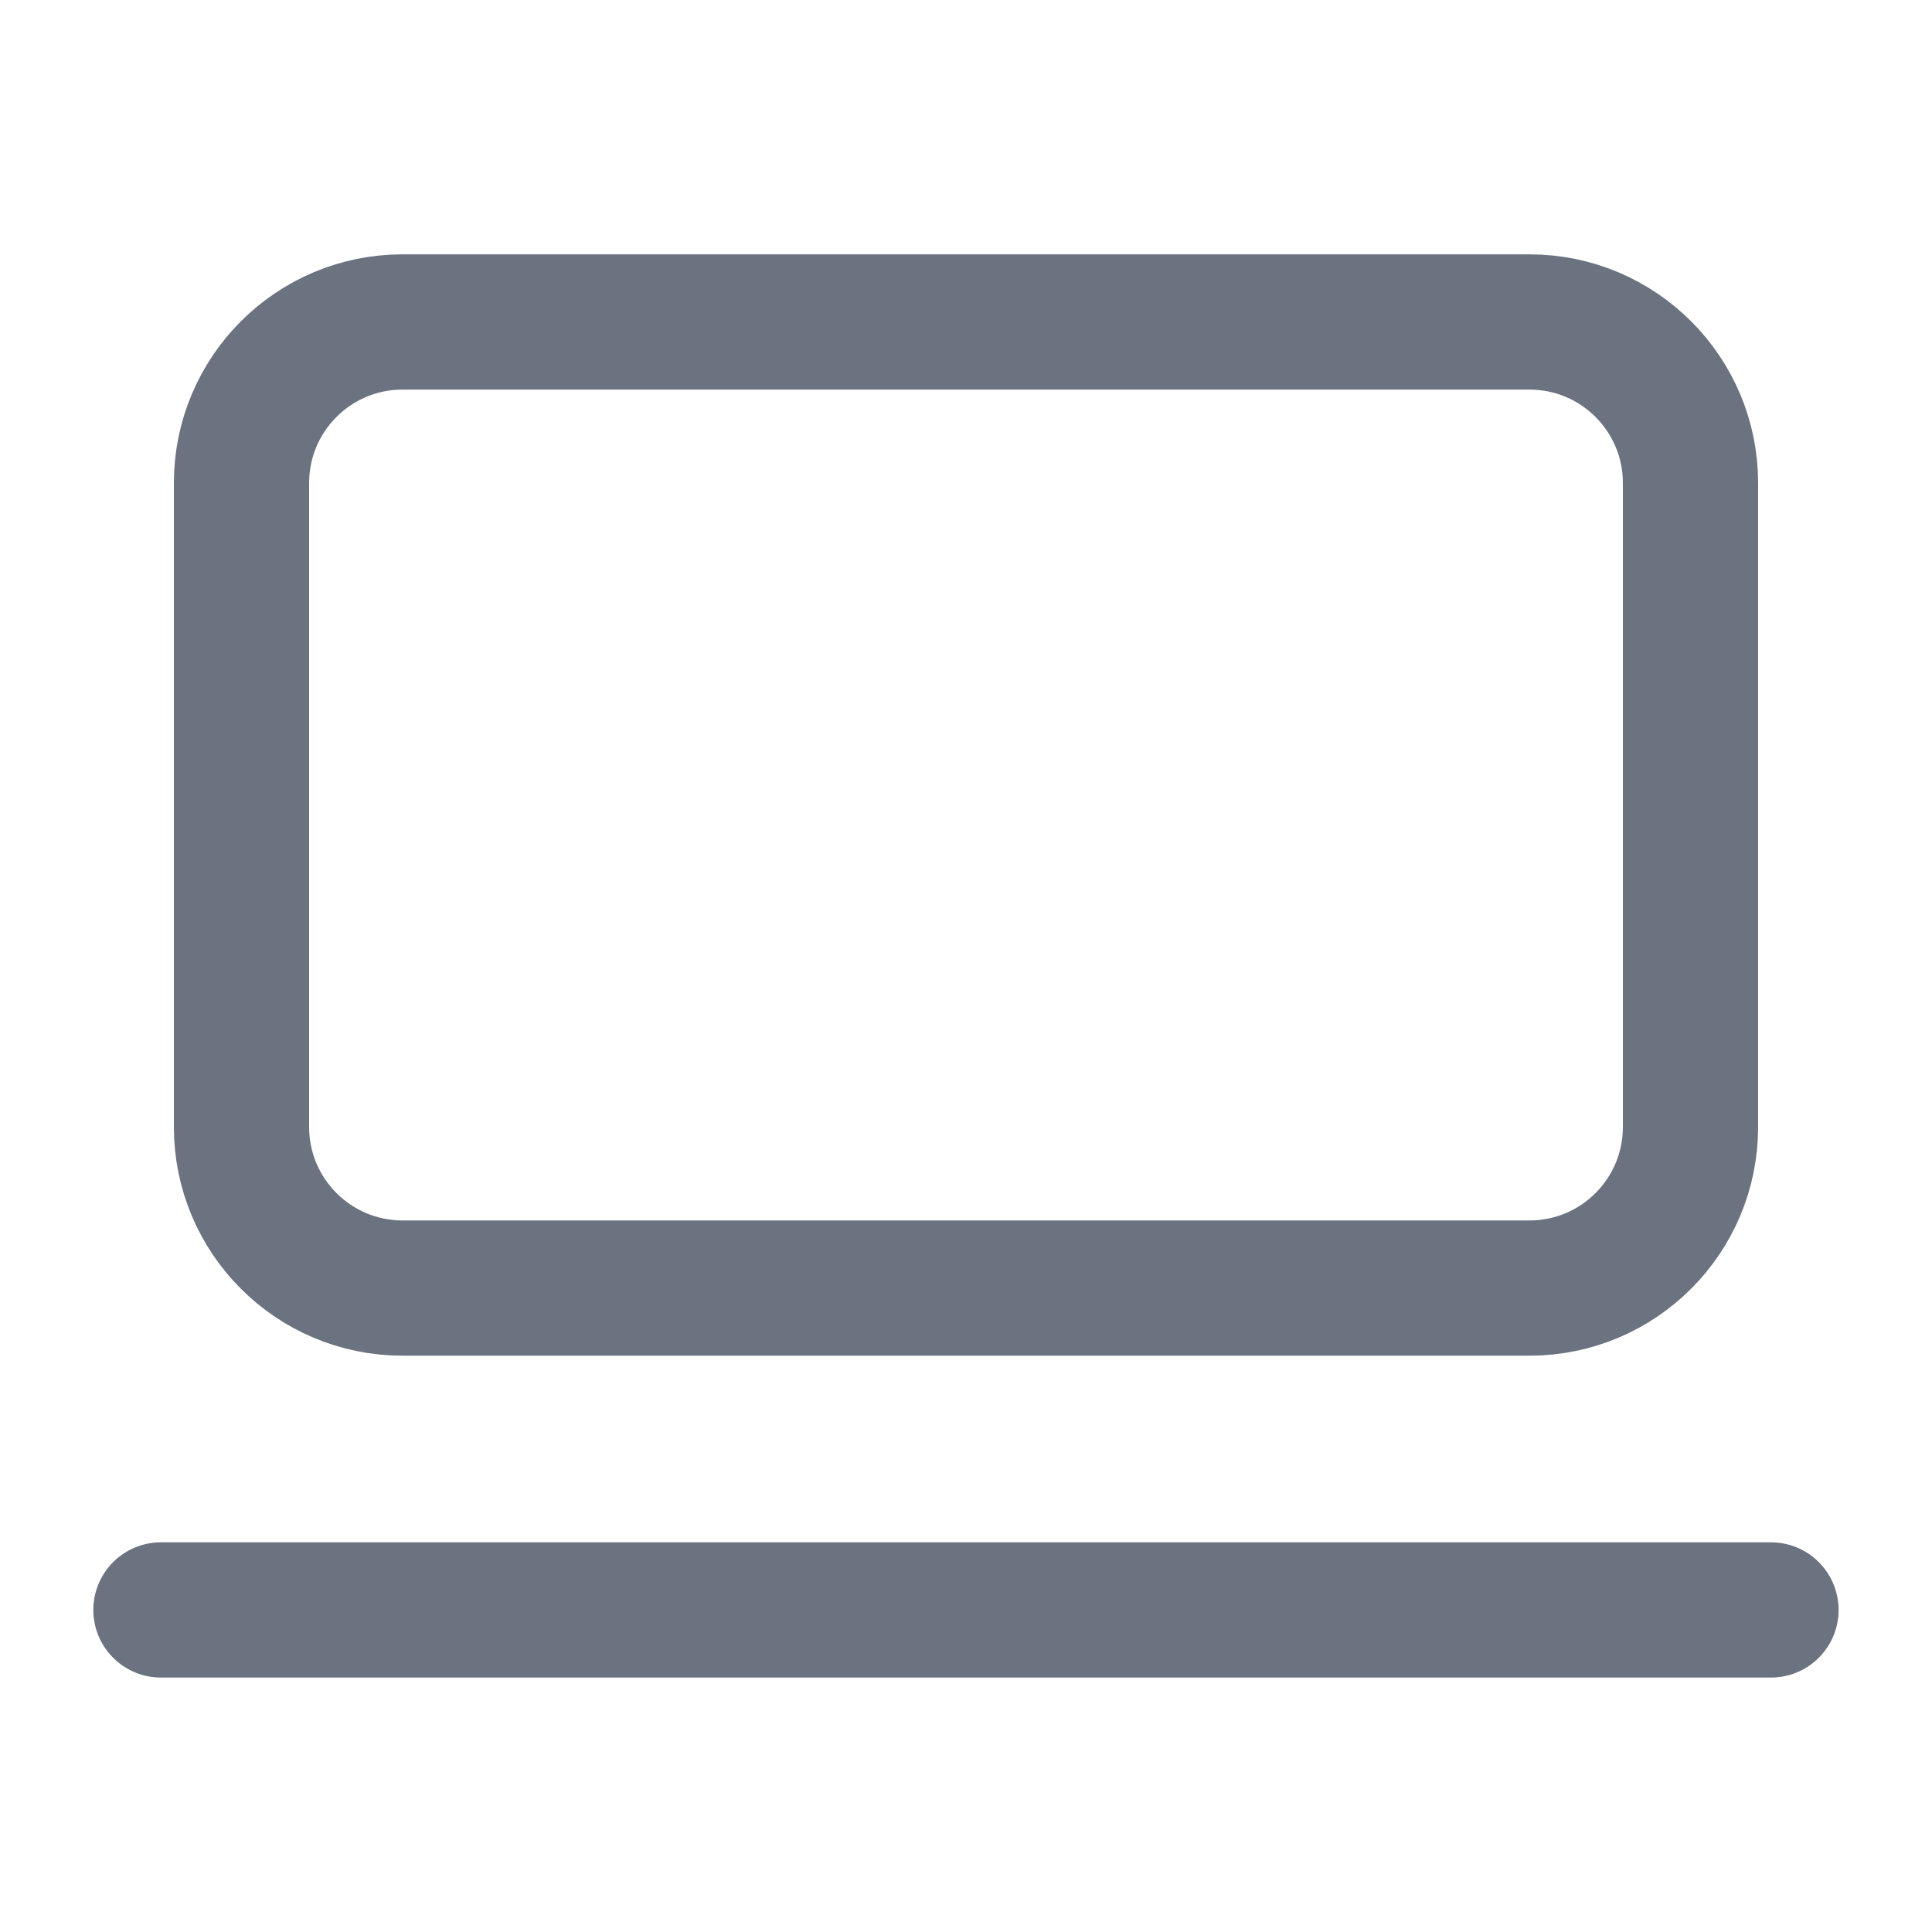<svg width="20" height="20" viewBox="0 0 20 20" fill="none" xmlns="http://www.w3.org/2000/svg">
<g id="icon/laptop-2">
<path id="Vector" d="M15.833 3.333H4.167C3.246 3.333 2.5 4.08 2.5 5V11.667C2.5 12.587 3.246 13.334 4.167 13.334H15.833C16.754 13.334 17.5 12.587 17.5 11.667V5C17.5 4.08 16.754 3.333 15.833 3.333Z" stroke="#6B7280" stroke-width="1.4" stroke-linecap="round" stroke-linejoin="round"/>
<path id="Vector_2" d="M1.666 16.666H18.333" stroke="#6B7280" stroke-width="1.4" stroke-linecap="round" stroke-linejoin="round"/>
</g>
</svg>

